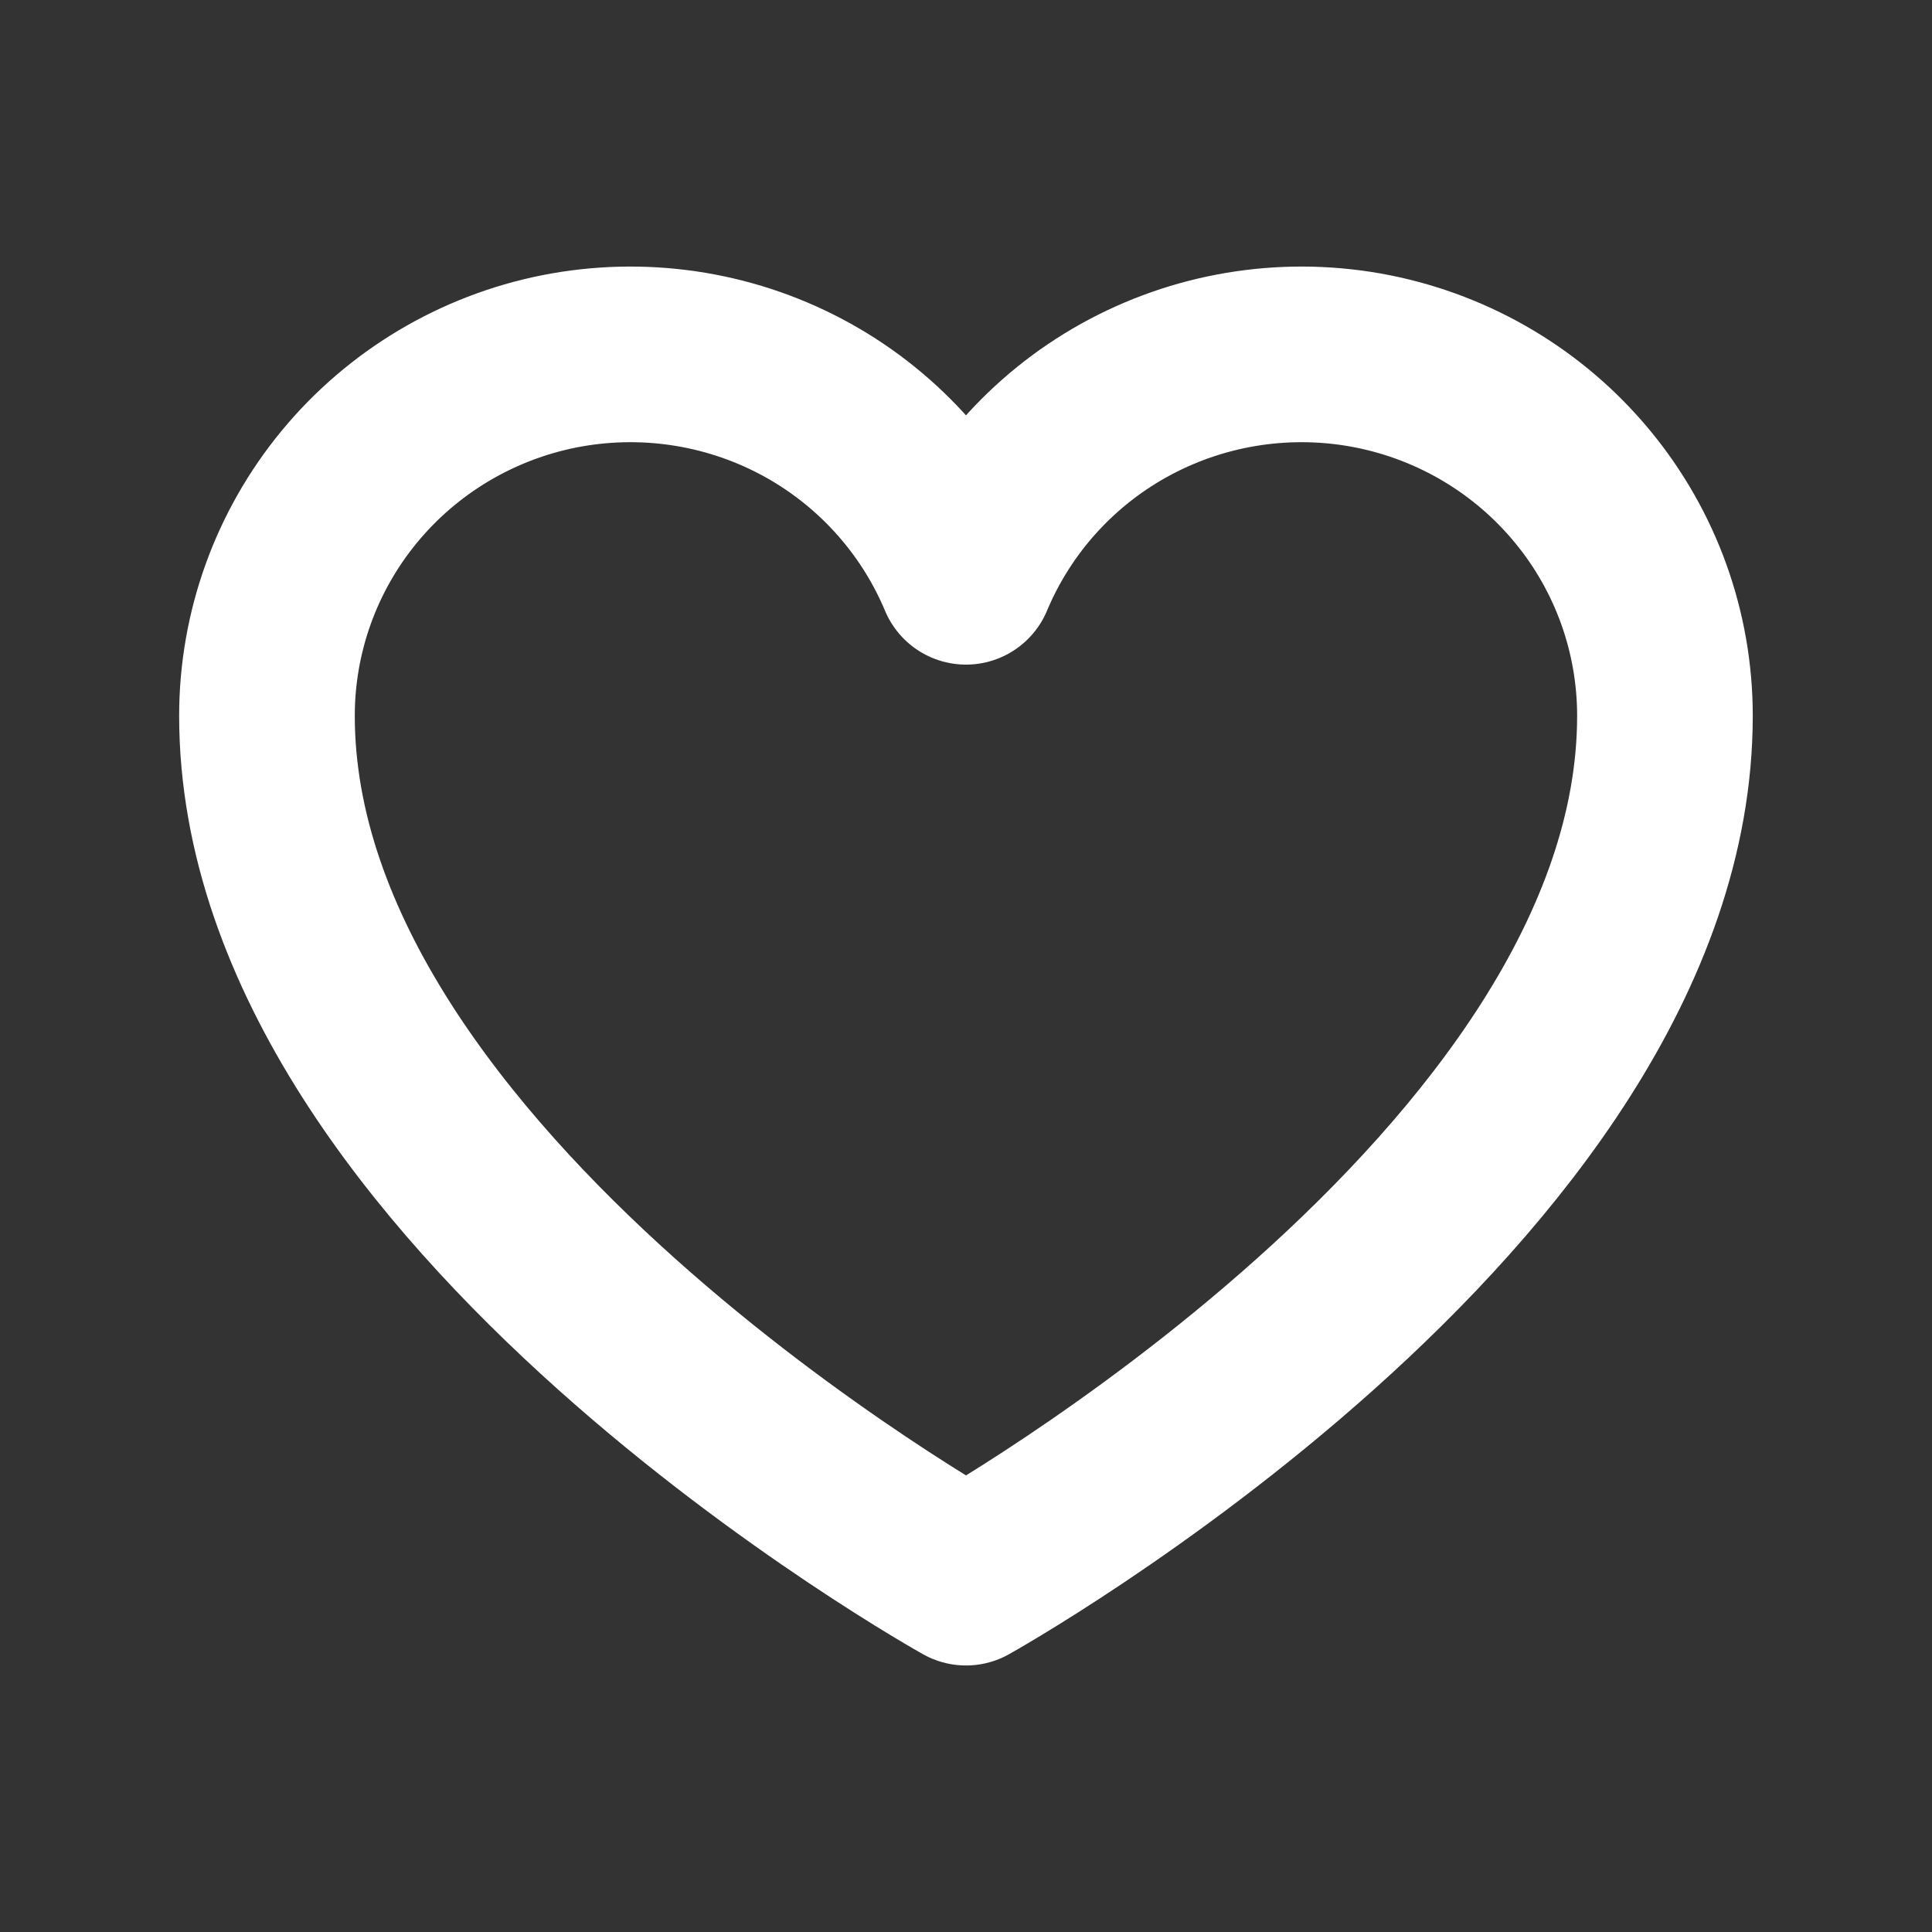 <svg width="22" height="22" viewBox="0 0 22 22" fill="none" xmlns="http://www.w3.org/2000/svg">
<rect x="0" y="0" width="22" height="22" fill="#333333" stroke="none"/>
<path d="M11 17.965C11 17.965 3.04 13.533 3.04 8.151C3.04 7.199 3.372 6.277 3.978 5.542C4.585 4.806 5.429 4.302 6.367 4.115C7.306 3.929 8.28 4.071 9.125 4.518C9.969 4.965 10.632 5.69 11 6.568C11.368 5.69 12.03 4.965 12.875 4.518C13.72 4.071 14.694 3.929 15.632 4.115C16.57 4.302 17.415 4.806 18.021 5.542C18.628 6.277 18.959 7.199 18.959 8.151C18.959 13.533 11 17.965 11 17.965Z" stroke="white" stroke-width="2" stroke-linecap="round" stroke-linejoin="round"/>
</svg>
